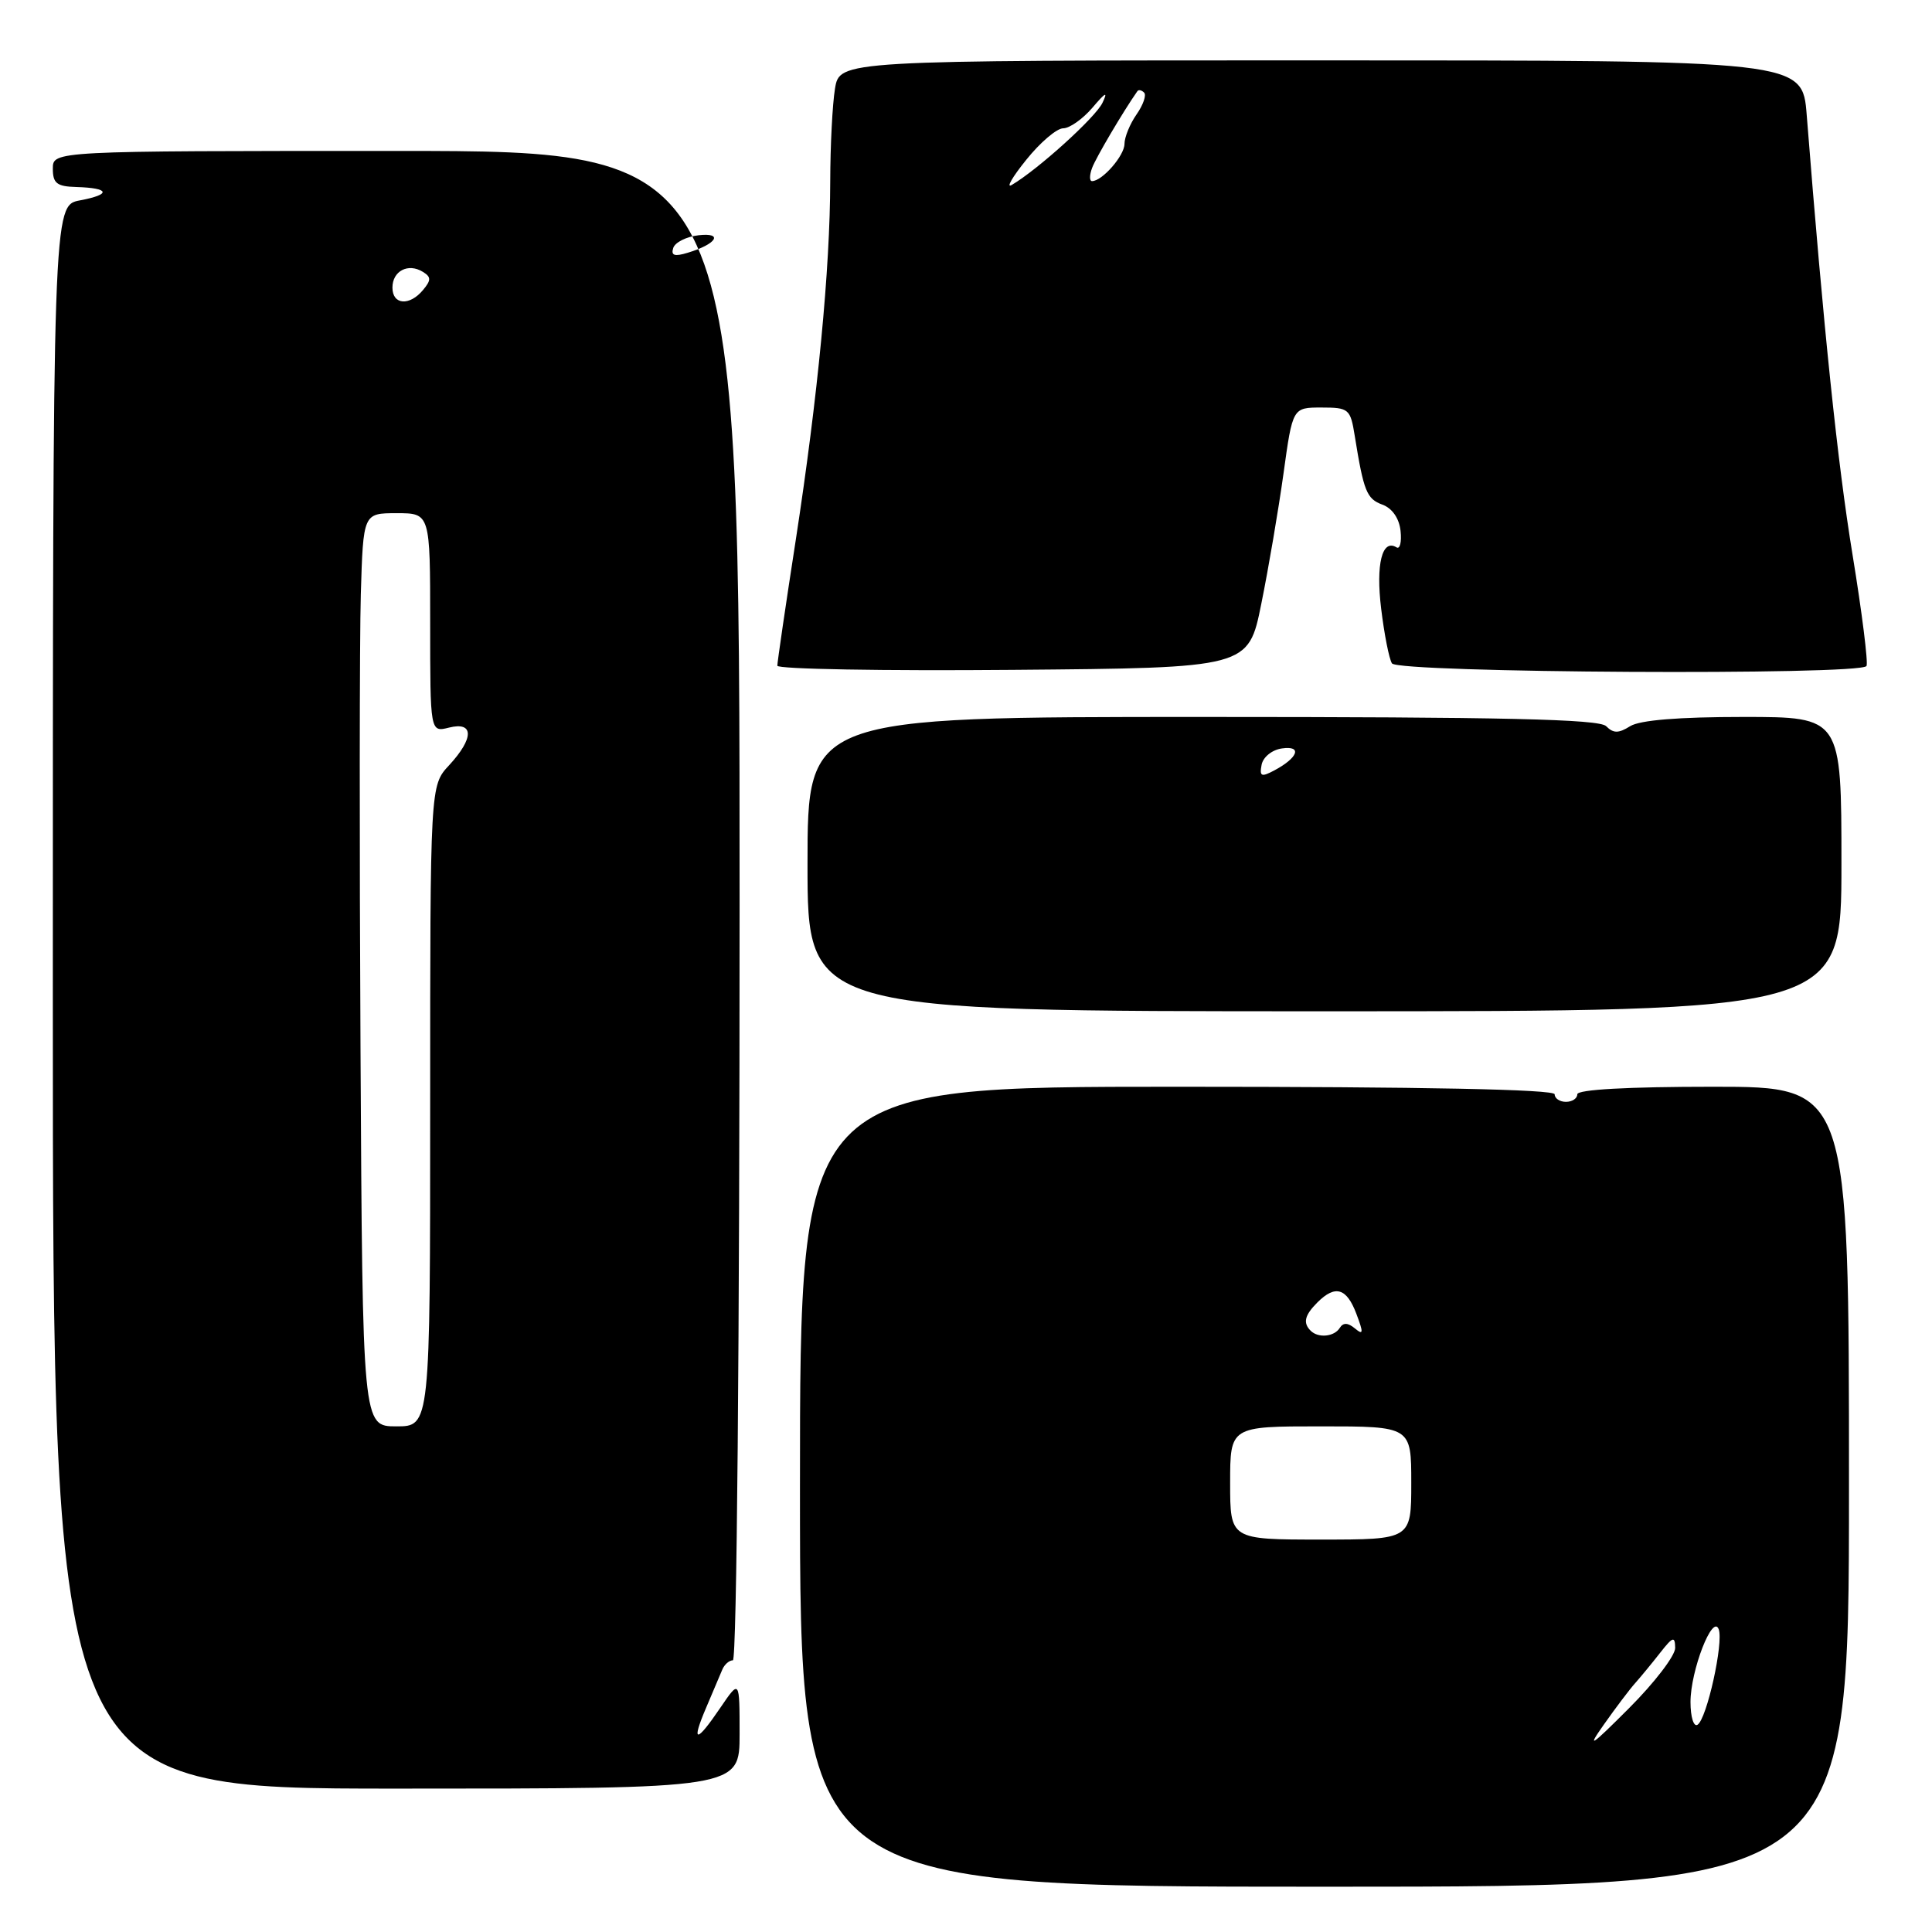 <?xml version="1.0" encoding="UTF-8" standalone="no"?>
<!DOCTYPE svg PUBLIC "-//W3C//DTD SVG 1.1//EN" "http://www.w3.org/Graphics/SVG/1.1/DTD/svg11.dtd" >
<svg xmlns="http://www.w3.org/2000/svg" xmlns:xlink="http://www.w3.org/1999/xlink" version="1.1" viewBox="0 0 256 256">
 <g >
 <path fill="currentColor"
d=" M 245.00 197.00 C 245.00 144.00 245.00 144.00 227.00 144.00 C 215.67 144.00 209.00 144.37 209.00 145.00 C 209.00 145.55 208.32 146.00 207.50 146.00 C 206.68 146.00 206.00 145.55 206.00 145.00 C 206.00 144.35 188.67 144.00 156.00 144.00 C 106.00 144.00 106.00 144.00 106.00 197.00 C 106.00 250.00 106.00 250.00 175.50 250.00 C 245.00 250.00 245.00 250.00 245.00 197.00 Z  M 98.00 229.77 C 98.00 222.54 98.00 222.54 95.46 226.27 C 92.23 231.03 91.54 231.02 93.58 226.25 C 94.46 224.19 95.41 221.94 95.70 221.25 C 95.98 220.56 96.62 220.00 97.11 220.00 C 97.63 220.00 98.00 178.01 98.00 120.00 C 98.00 20.00 98.00 20.00 52.50 20.00 C 7.00 20.00 7.00 20.00 7.00 22.35 C 7.00 24.29 7.54 24.71 10.10 24.78 C 14.55 24.91 14.79 25.76 10.60 26.55 C 7.00 27.22 7.00 27.22 7.00 132.11 C 7.00 237.00 7.00 237.00 52.50 237.00 C 98.00 237.00 98.00 237.00 98.00 229.77 Z  M 244.00 114.50 C 244.00 95.00 244.00 95.00 230.99 95.00 C 222.45 95.00 217.30 95.42 216.01 96.22 C 214.46 97.19 213.79 97.19 212.82 96.22 C 211.89 95.29 199.24 95.00 159.30 95.00 C 107.00 95.00 107.00 95.00 107.00 114.50 C 107.00 134.00 107.00 134.00 175.50 134.00 C 244.00 134.00 244.00 134.00 244.00 114.50 Z  M 167.13 80.00 C 168.08 75.33 169.40 67.56 170.07 62.75 C 171.28 54.00 171.28 54.00 175.10 54.00 C 178.73 54.00 178.94 54.18 179.51 57.75 C 180.70 65.13 181.09 66.10 183.18 66.87 C 184.48 67.35 185.40 68.68 185.58 70.34 C 185.74 71.82 185.50 72.81 185.05 72.53 C 183.14 71.35 182.29 74.75 183.01 80.65 C 183.42 84.03 184.06 87.30 184.44 87.90 C 185.22 89.17 246.58 89.51 247.32 88.25 C 247.56 87.84 246.73 81.20 245.47 73.50 C 243.49 61.40 241.64 43.69 239.40 15.25 C 238.83 8.00 238.83 8.00 175.05 8.00 C 111.26 8.00 111.26 8.00 110.64 11.75 C 110.30 13.81 110.02 19.32 110.01 24.00 C 109.99 35.67 108.37 52.49 105.46 71.44 C 104.10 80.21 103.00 87.76 103.00 88.21 C 103.00 88.66 117.04 88.91 134.21 88.76 C 165.42 88.50 165.42 88.50 167.13 80.00 Z  M 212.53 228.50 C 214.08 226.30 215.95 223.82 216.69 223.00 C 217.42 222.18 218.90 220.38 219.98 219.00 C 221.66 216.86 221.94 216.76 221.97 218.35 C 221.99 219.37 219.23 222.97 215.85 226.35 C 210.76 231.45 210.19 231.81 212.53 228.50 Z  M 224.00 225.53 C 224.00 221.36 226.95 213.76 227.74 215.89 C 228.40 217.67 226.16 227.78 224.93 228.54 C 224.42 228.86 224.00 227.50 224.00 225.53 Z  M 163.00 196.50 C 163.00 189.00 163.00 189.00 175.00 189.00 C 187.00 189.00 187.00 189.00 187.00 196.50 C 187.00 204.00 187.00 204.00 175.00 204.00 C 163.00 204.00 163.00 204.00 163.00 196.50 Z  M 173.67 176.33 C 172.62 175.29 172.87 174.27 174.57 172.57 C 176.93 170.22 178.43 170.66 179.72 174.07 C 180.69 176.63 180.66 176.96 179.53 176.02 C 178.60 175.25 177.98 175.23 177.53 175.95 C 176.80 177.13 174.68 177.34 173.67 176.33 Z  M 47.77 139.25 C 47.62 111.89 47.64 84.66 47.81 78.75 C 48.13 68.00 48.13 68.00 52.56 68.00 C 57.00 68.00 57.00 68.00 57.00 82.52 C 57.00 97.04 57.00 97.04 59.50 96.41 C 62.82 95.58 62.82 97.82 59.50 101.41 C 57.00 104.10 57.00 104.10 57.00 146.55 C 57.00 189.00 57.00 189.00 52.52 189.00 C 48.04 189.00 48.04 189.00 47.77 139.25 Z  M 52.00 38.11 C 52.00 35.90 54.09 34.82 56.03 36.02 C 57.14 36.70 57.14 37.12 56.06 38.42 C 54.27 40.58 52.00 40.41 52.00 38.11 Z  M 89.21 32.85 C 89.45 32.11 90.97 31.35 92.58 31.17 C 95.91 30.80 94.95 32.34 91.13 33.49 C 89.37 34.03 88.88 33.86 89.21 32.85 Z  M 167.17 101.33 C 167.37 100.31 168.56 99.35 169.87 99.17 C 172.58 98.78 172.02 100.39 168.86 102.08 C 167.13 103.00 166.87 102.89 167.17 101.33 Z  M 135.98 21.18 C 137.82 18.88 140.03 17.00 140.88 17.00 C 141.73 17.00 143.48 15.76 144.77 14.25 C 146.50 12.21 146.84 12.05 146.08 13.63 C 145.14 15.58 137.54 22.46 134.06 24.51 C 133.27 24.97 134.13 23.47 135.98 21.18 Z  M 144.71 22.25 C 145.22 20.88 148.80 14.81 150.71 12.08 C 150.87 11.85 151.27 11.94 151.60 12.27 C 151.93 12.60 151.48 13.90 150.60 15.16 C 149.72 16.42 149.00 18.18 149.00 19.07 C 149.00 20.62 146.05 24.00 144.70 24.00 C 144.35 24.00 144.35 23.21 144.71 22.25 Z "/>
</g>
</svg>